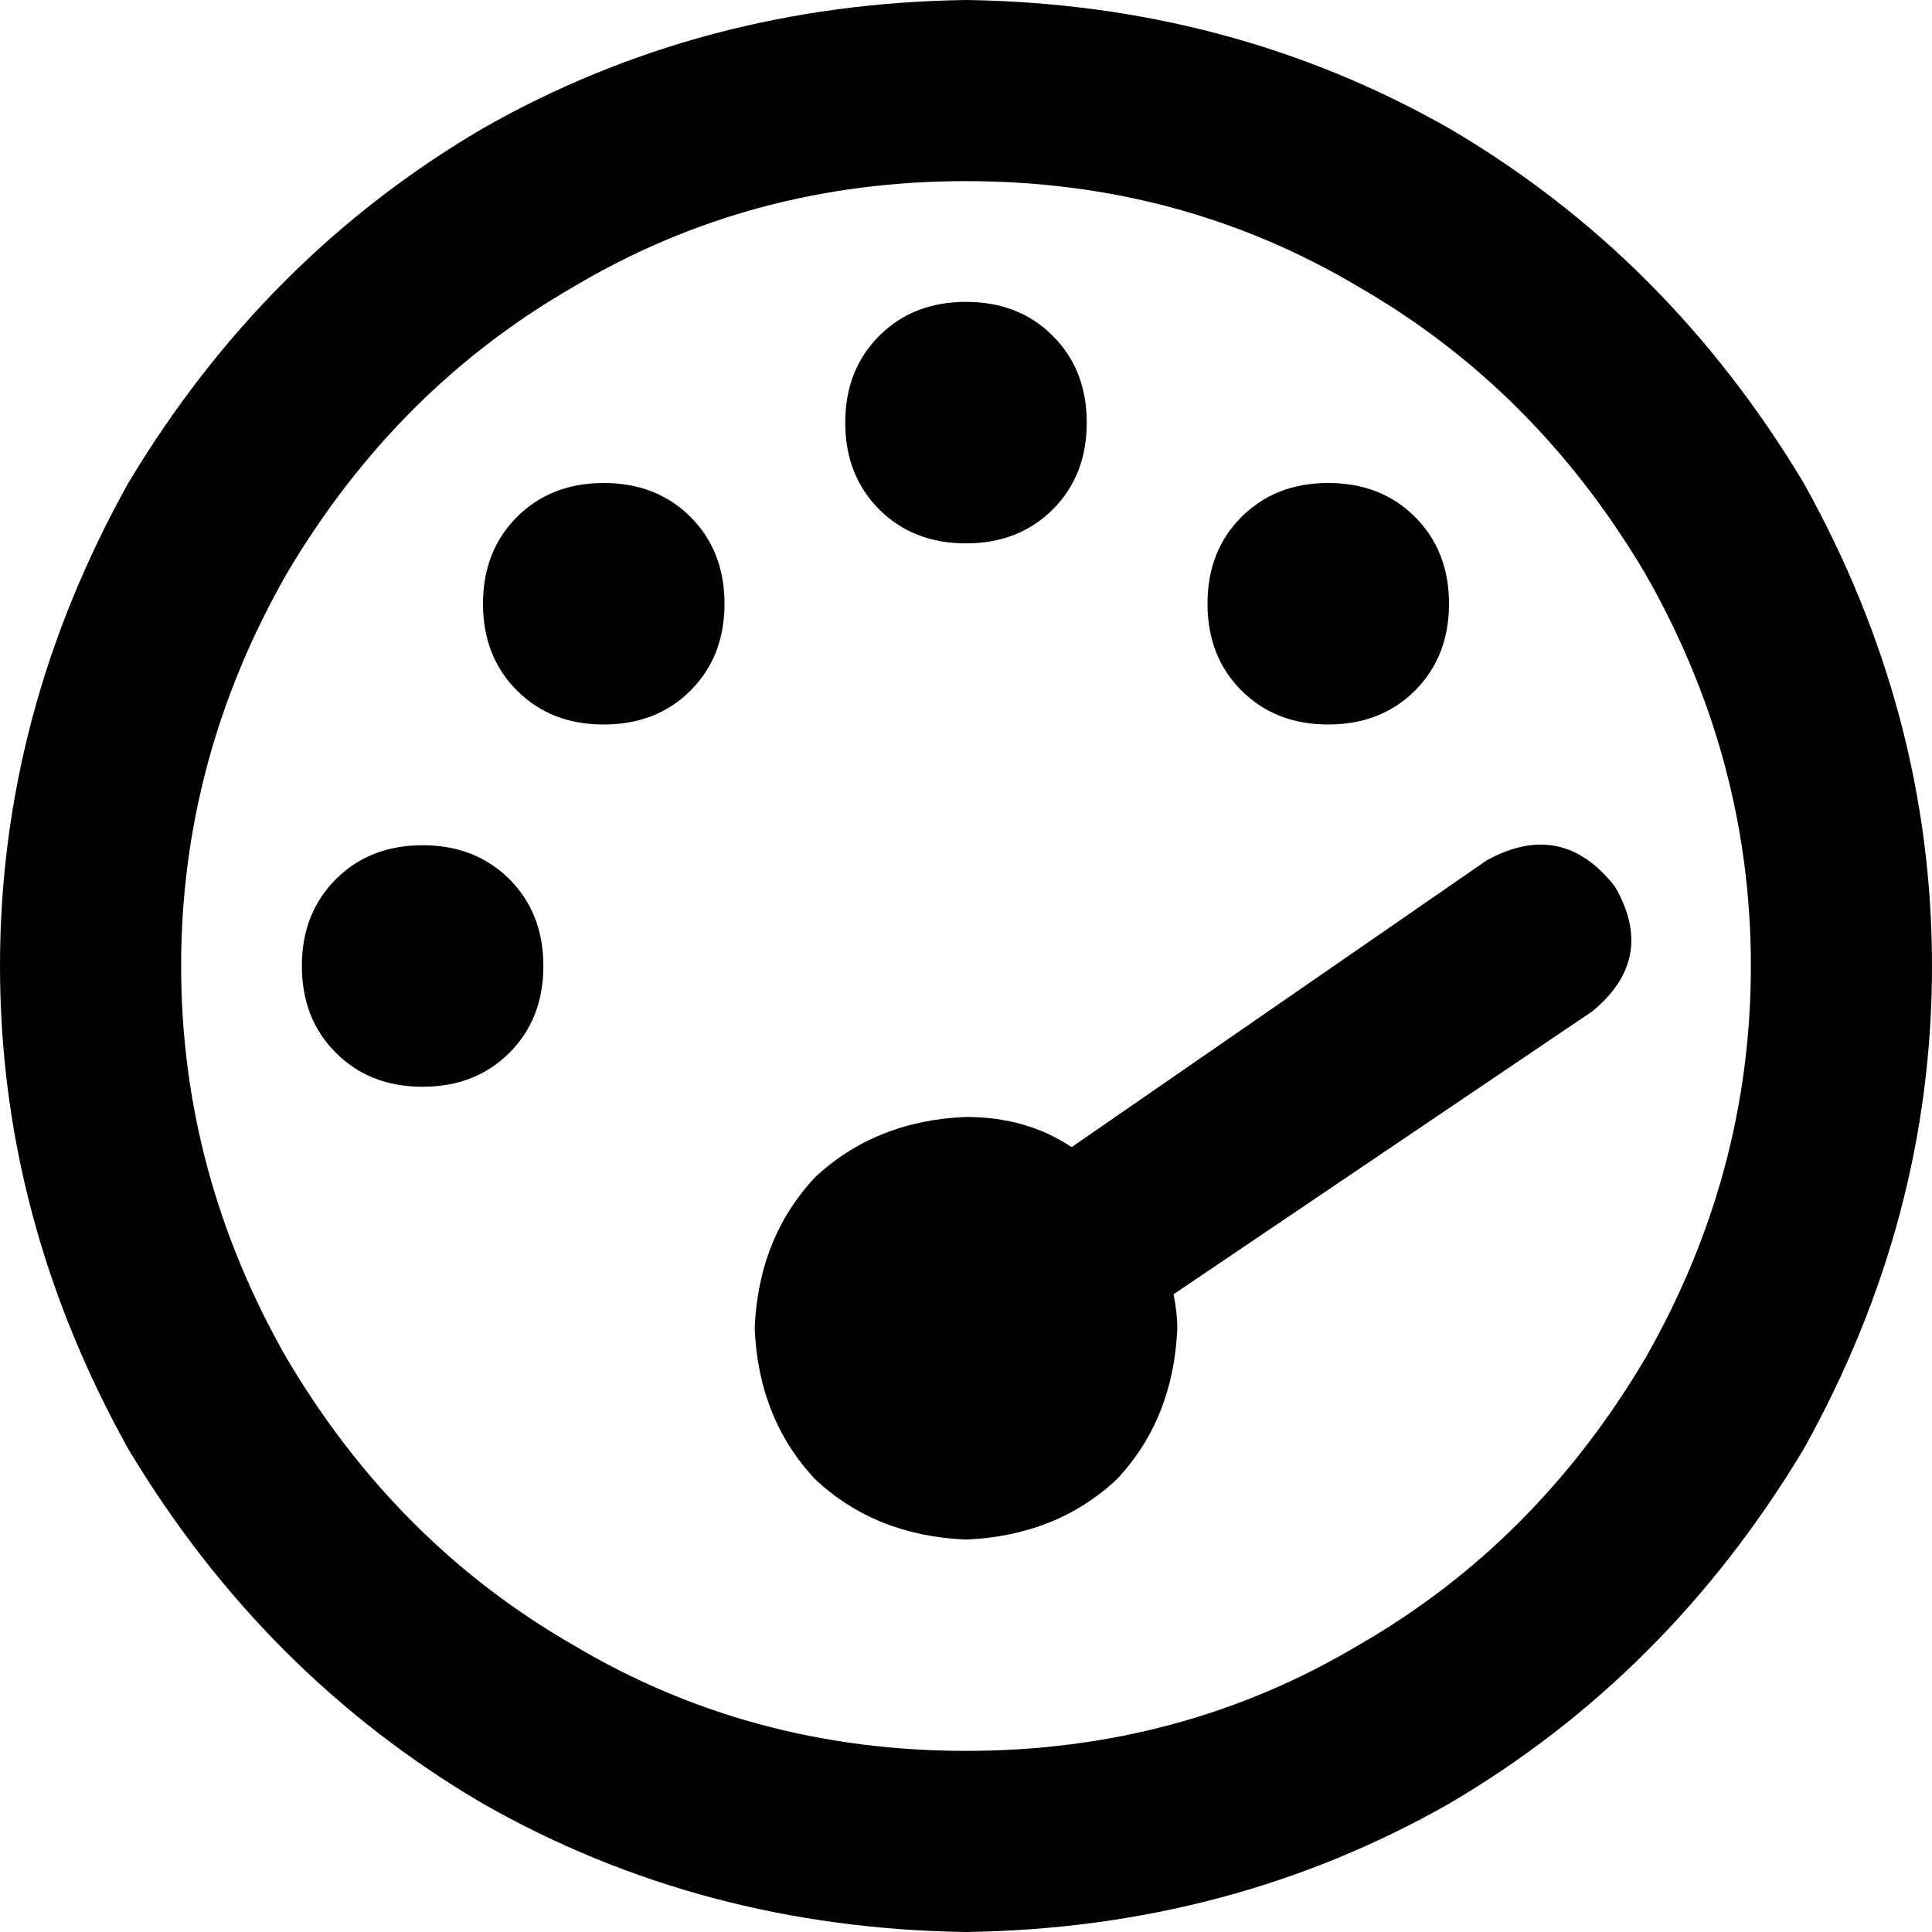 <svg xmlns="http://www.w3.org/2000/svg" viewBox="0 0 512 512">
    <path d="M 256 464 Q 313 464 360 436 L 360 436 Q 407 409 436 360 Q 464 311 464 256 Q 464 201 436 152 Q 407 103 360 76 Q 313 48 256 48 Q 199 48 152 76 Q 105 103 76 152 Q 48 201 48 256 Q 48 311 76 360 Q 105 409 152 436 Q 199 464 256 464 L 256 464 Z M 256 0 Q 326 1 384 34 L 384 34 Q 442 68 478 128 Q 512 189 512 256 Q 512 323 478 384 Q 442 444 384 478 Q 326 511 256 512 Q 186 511 128 478 Q 70 444 34 384 Q 0 323 0 256 Q 0 189 34 128 Q 70 68 128 34 Q 186 1 256 0 L 256 0 Z M 288 112 Q 288 126 279 135 L 279 135 Q 270 144 256 144 Q 242 144 233 135 Q 224 126 224 112 Q 224 98 233 89 Q 242 80 256 80 Q 270 80 279 89 Q 288 98 288 112 L 288 112 Z M 256 408 Q 232 407 216 392 L 216 392 Q 201 376 200 352 Q 201 328 216 312 Q 232 297 256 296 Q 272 296 284 304 L 394 228 Q 414 217 428 235 Q 439 254 422 268 L 311 343 Q 312 348 312 352 Q 311 376 296 392 Q 280 407 256 408 L 256 408 Z M 384 160 Q 384 174 375 183 L 375 183 Q 366 192 352 192 Q 338 192 329 183 Q 320 174 320 160 Q 320 146 329 137 Q 338 128 352 128 Q 366 128 375 137 Q 384 146 384 160 L 384 160 Z M 112 224 Q 126 224 135 233 L 135 233 Q 144 242 144 256 Q 144 270 135 279 Q 126 288 112 288 Q 98 288 89 279 Q 80 270 80 256 Q 80 242 89 233 Q 98 224 112 224 L 112 224 Z M 192 160 Q 192 174 183 183 L 183 183 Q 174 192 160 192 Q 146 192 137 183 Q 128 174 128 160 Q 128 146 137 137 Q 146 128 160 128 Q 174 128 183 137 Q 192 146 192 160 L 192 160 Z"/>
</svg>
